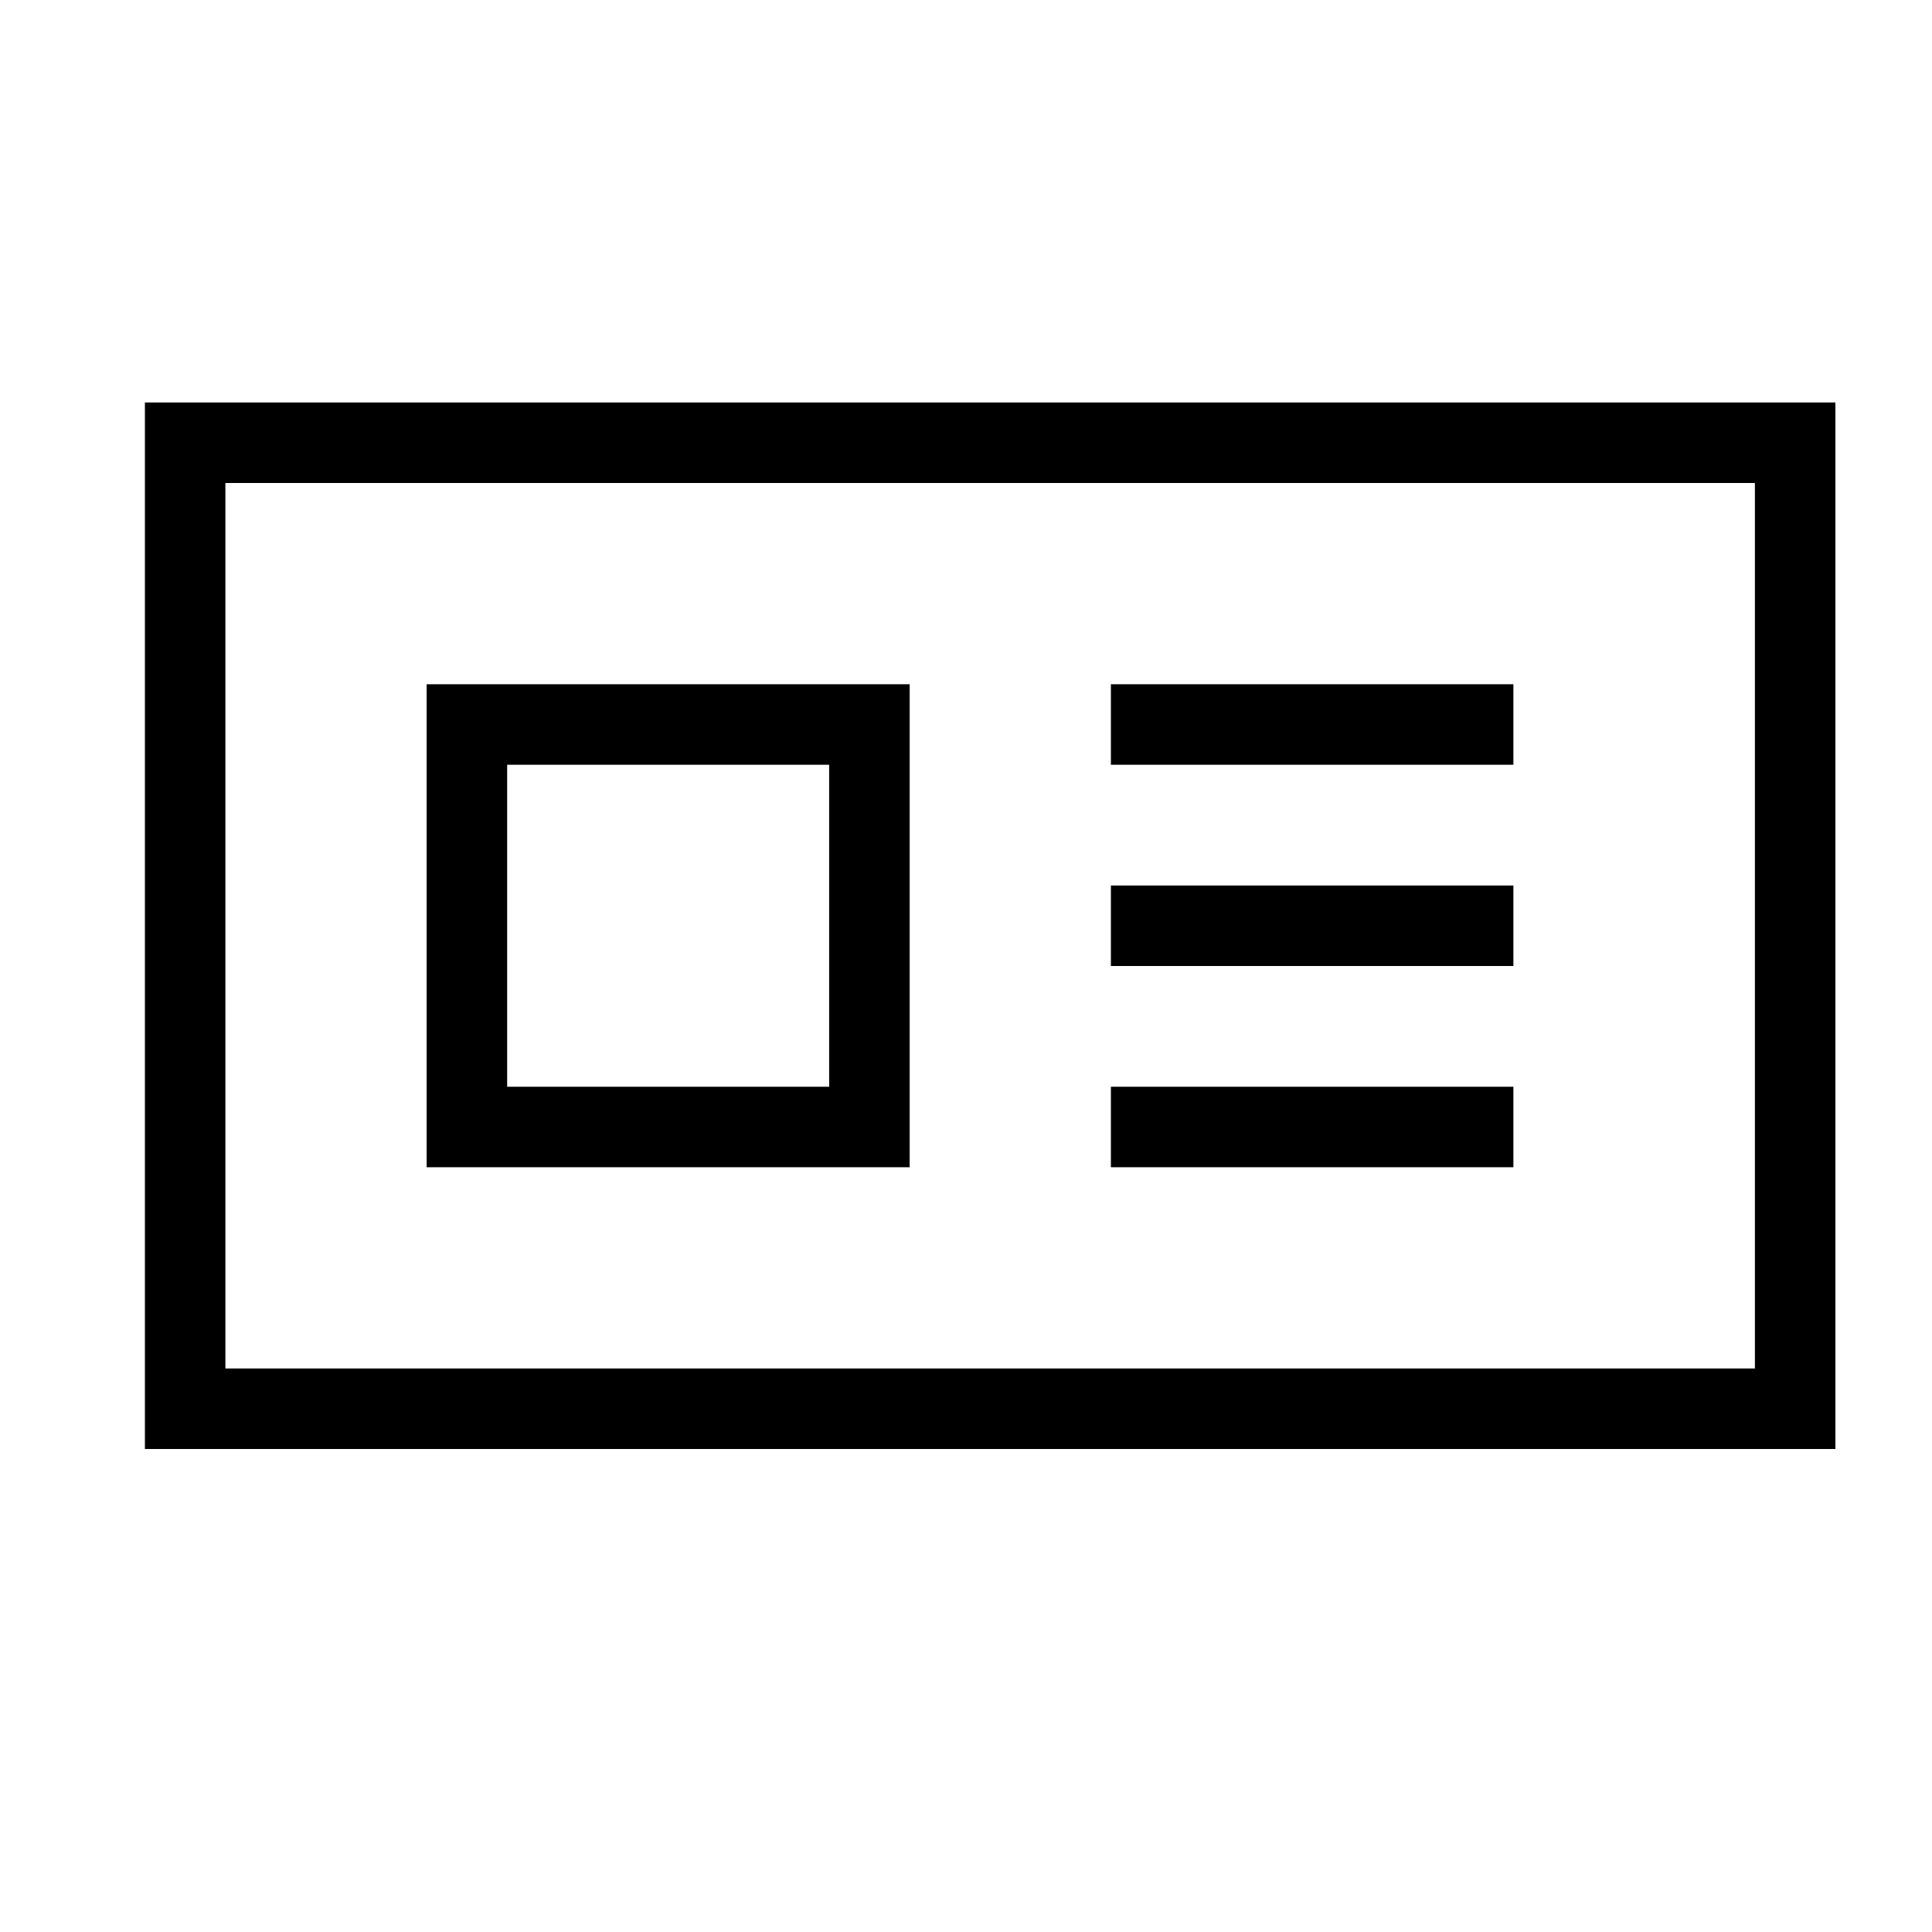 <?xml version="1.0" encoding="utf-8"?>
<!-- Generator: Adobe Illustrator 18.0.0, SVG Export Plug-In . SVG Version: 6.00 Build 0)  -->
<!DOCTYPE svg PUBLIC "-//W3C//DTD SVG 1.1//EN" "http://www.w3.org/Graphics/SVG/1.1/DTD/svg11.dtd">
<svg version="1.1" id="Layer_1" xmlns="http://www.w3.org/2000/svg" xmlns:xlink="http://www.w3.org/1999/xlink" x="0px" y="0px"
	 width="24px" height="24px" viewBox="0 0 24 24" enable-background="new 0 0 24 24" xml:space="preserve">
<path d="M22.8,18h-21V5h21V18z M2.8,17h19V6h-19C2.8,6,2.8,17,2.8,17z"/>
<g>
	<path d="M11.3,14.5h-6v-6h6V14.5z M6.3,13.5h4v-4h-4V13.5z"/>
	<rect x="13.8" y="8.5" width="5" height="1"/>
	<rect x="13.8" y="13.5" width="5" height="1"/>
	<rect x="13.8" y="11" width="5" height="1"/>
</g>
</svg>
